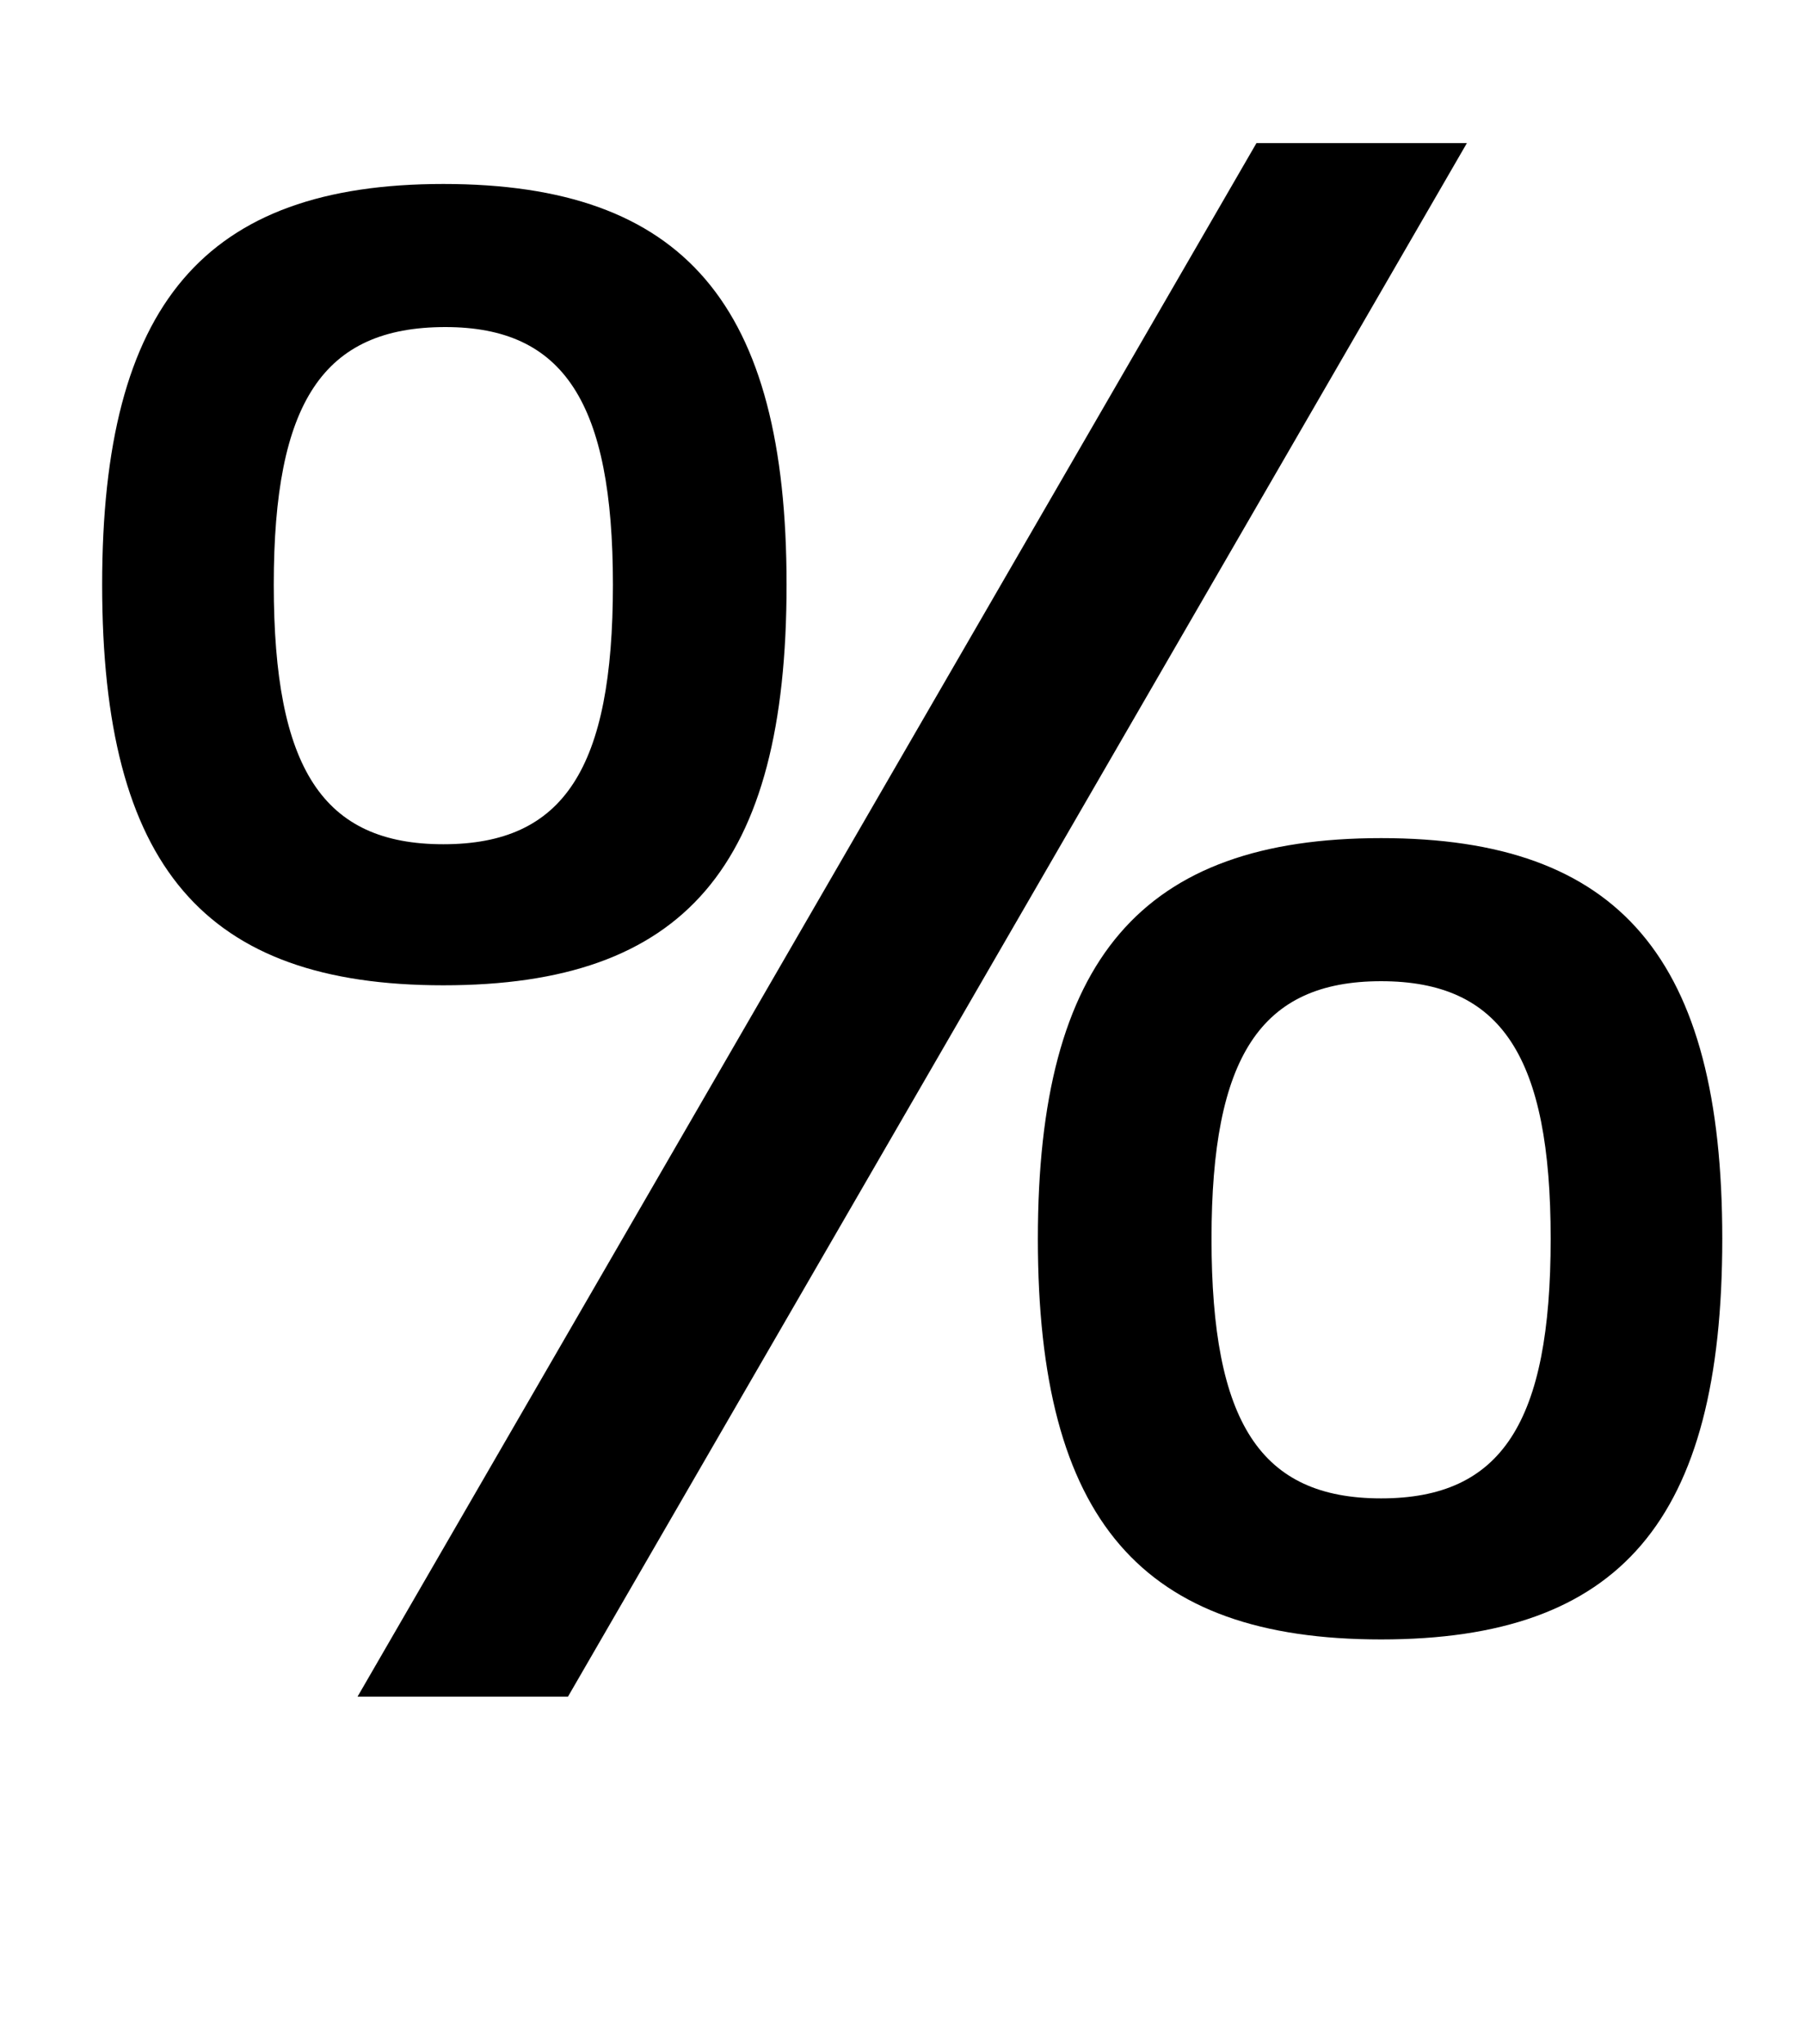 <?xml version="1.0" standalone="no"?>
<!DOCTYPE svg PUBLIC "-//W3C//DTD SVG 1.1//EN" "http://www.w3.org/Graphics/SVG/1.1/DTD/svg11.dtd" >
<svg xmlns="http://www.w3.org/2000/svg" xmlns:xlink="http://www.w3.org/1999/xlink" version="1.1" viewBox="-10 0 883 1000">
  <g transform="matrix(1 0 0 -1 0 800)">
   <path fill="currentColor"
d="M207 710c118 0 168 -59 168 -196c0 -138 -50 -196 -168 -196c-117 0 -167 58 -167 196c0 137 50 196 167 196zM207 387c59 0 83 37 83 127c0 89 -24 126 -82 126c-60 0 -84 -37 -84 -126c0 -90 24 -127 83 -127zM268 -30h-103l440 760h103zM666 390
c117 0 167 -59 167 -196c0 -138 -50 -196 -167 -196s-168 58 -168 196c0 137 51 196 168 196zM666 67c59 0 83 37 83 127c0 89 -24 126 -83 126s-83 -37 -83 -126c0 -90 24 -127 83 -127z" />
  </g>

</svg>
